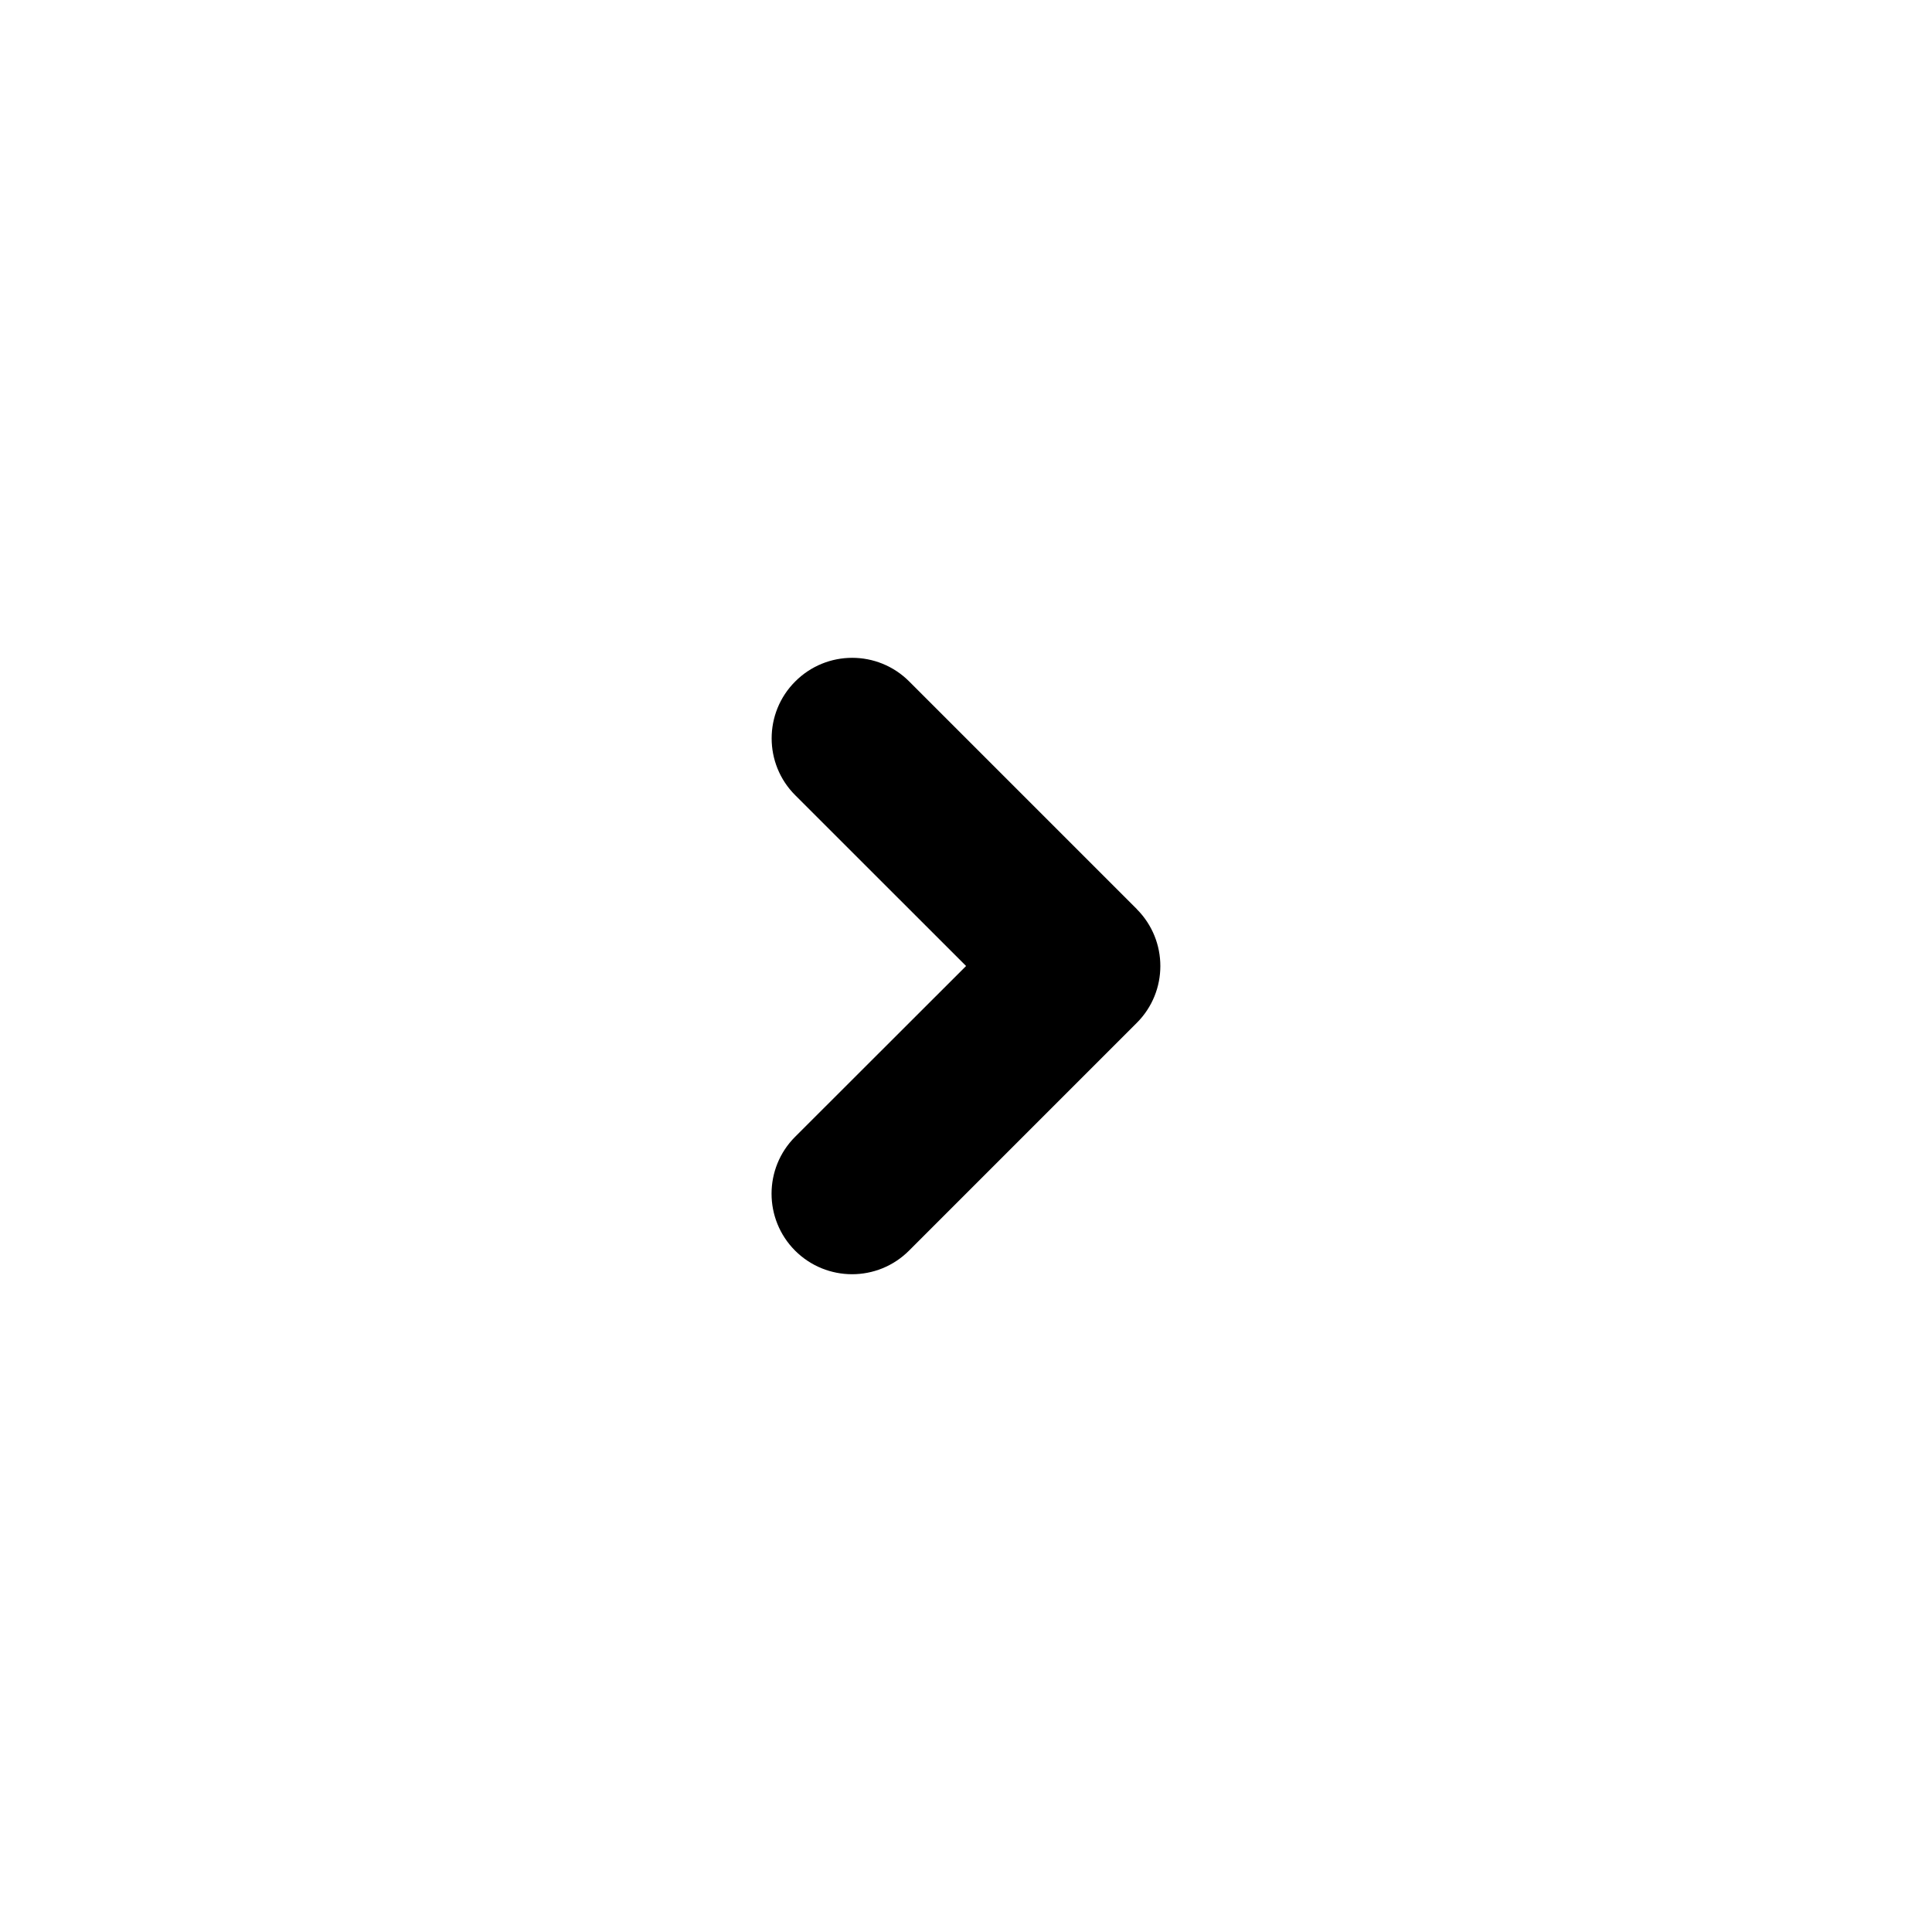<svg xmlns="http://www.w3.org/2000/svg" fill="none" viewBox="0 0 24 24">
  <path fill="#000" d="M14.121 11.293c.391.391.391 1.024 0 1.414l-2.829 2.829c-.391.391-1.024.39-1.415-0-.39-.391-.39-1.024 0-1.414L12.001 12 9.879 9.879c-.391-.39-.391-1.024-0-1.414.391-.391 1.024-.391 1.415-0l2.829 2.829Z"/>
</svg>
